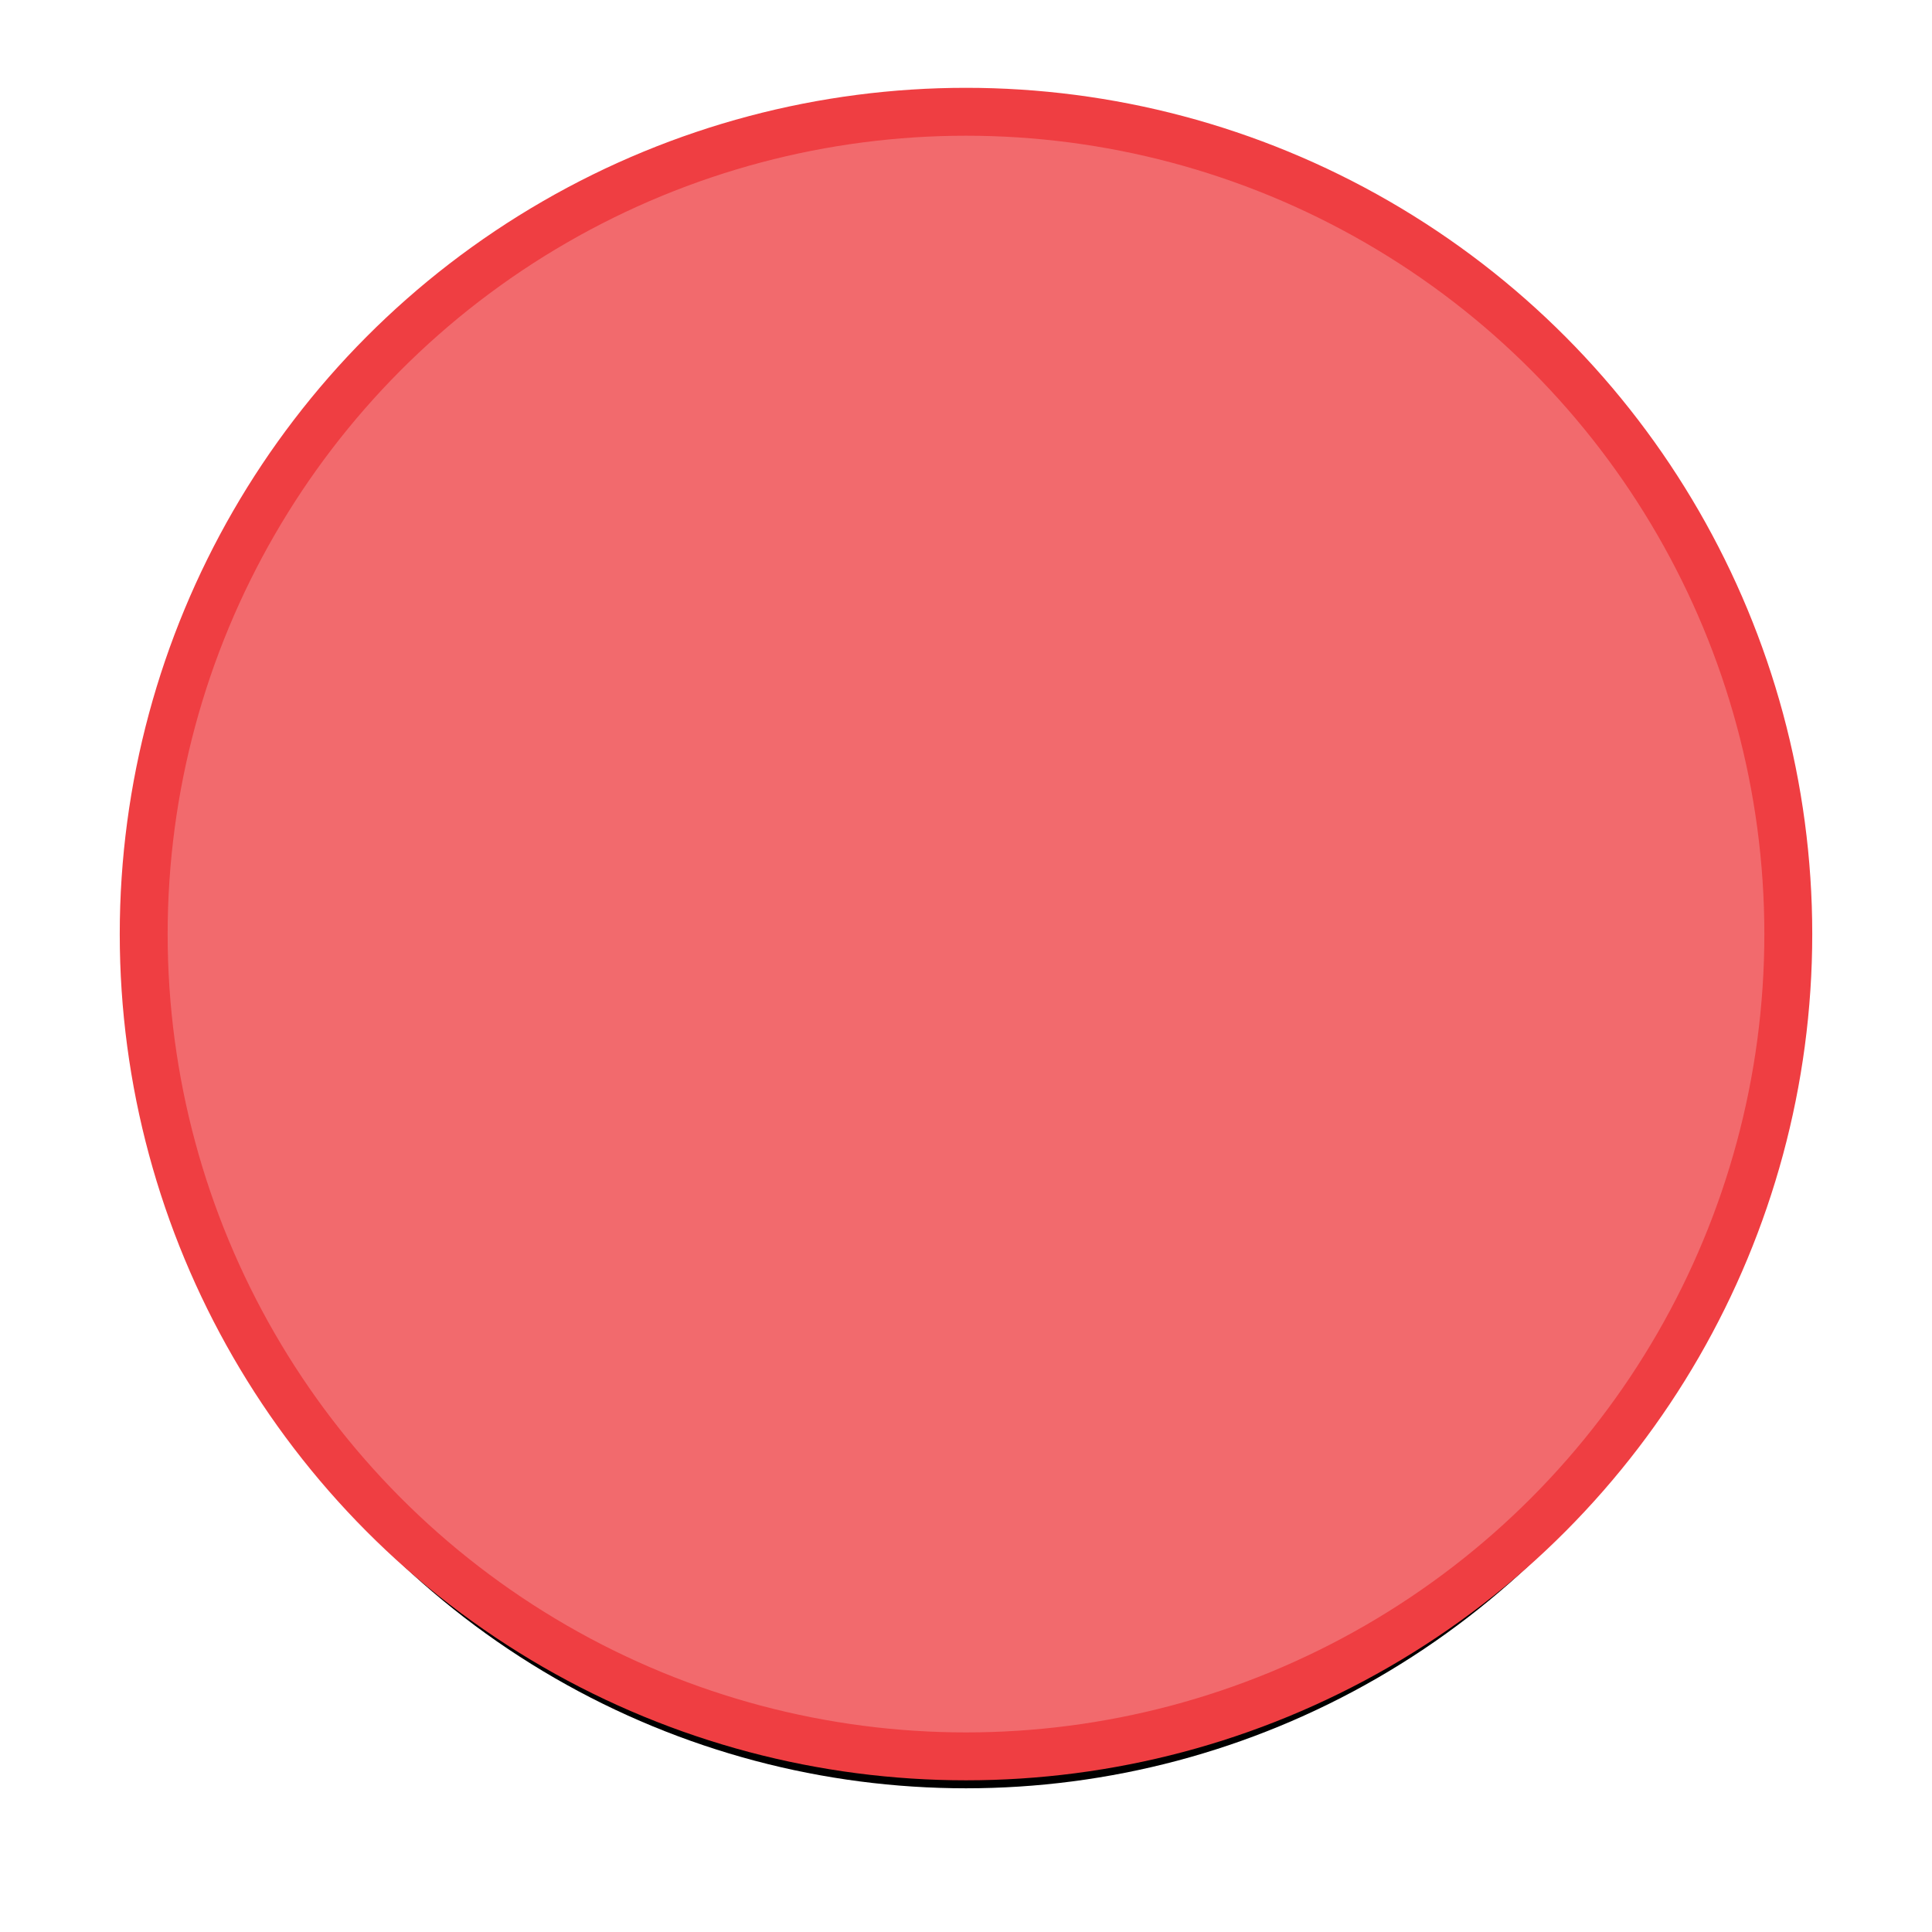 <?xml version="1.0" encoding="UTF-8" standalone="no"?>
<svg width="121px" height="121px" viewBox="0 0 121 121" version="1.1" xmlns="http://www.w3.org/2000/svg" xmlns:xlink="http://www.w3.org/1999/xlink">
    <!-- Generator: Sketch 41.2 (35397) - http://www.bohemiancoding.com/sketch -->
    <title>Oval Copy 10</title>
    <desc>Created with Sketch.</desc>
    <defs>
        <circle id="path-1" cx="322.5" cy="1016.5" r="51.5"></circle>
        <filter x="-50%" y="-50%" width="200%" height="200%" filterUnits="objectBoundingBox" id="filter-2">
            <feMorphology radius="1.5" operator="dilate" in="SourceAlpha" result="shadowSpreadOuter1"></feMorphology>
            <feOffset dx="0" dy="2" in="shadowSpreadOuter1" result="shadowOffsetOuter1"></feOffset>
            <feGaussianBlur stdDeviation="4" in="shadowOffsetOuter1" result="shadowBlurOuter1"></feGaussianBlur>
            <feComposite in="shadowBlurOuter1" in2="SourceAlpha" operator="out" result="shadowBlurOuter1"></feComposite>
            <feColorMatrix values="0 0 0 0 0   0 0 0 0 0   0 0 0 0 0  0 0 0 0.2 0" type="matrix" in="shadowBlurOuter1"></feColorMatrix>
        </filter>
    </defs>
    <g id="Locations" stroke="none" stroke-width="1" fill="none" fill-rule="evenodd">
        <g id="Desktop-HD" transform="translate(-262, -958)">
            <g id="Oval-Copy-10">
                <use fill="black" fill-opacity="1" filter="url(#filter-2)" xlink:href="#path-1"></use>
                <use fill="#FFFFFF" fill-rule="evenodd" xlink:href="#path-1"></use>
                <use stroke="#EF3E42" stroke-width="3" fill-opacity="0.766" fill="#EF3E42" fill-rule="evenodd" xlink:href="#path-1"></use>
            </g>
        </g>
    </g>
</svg>